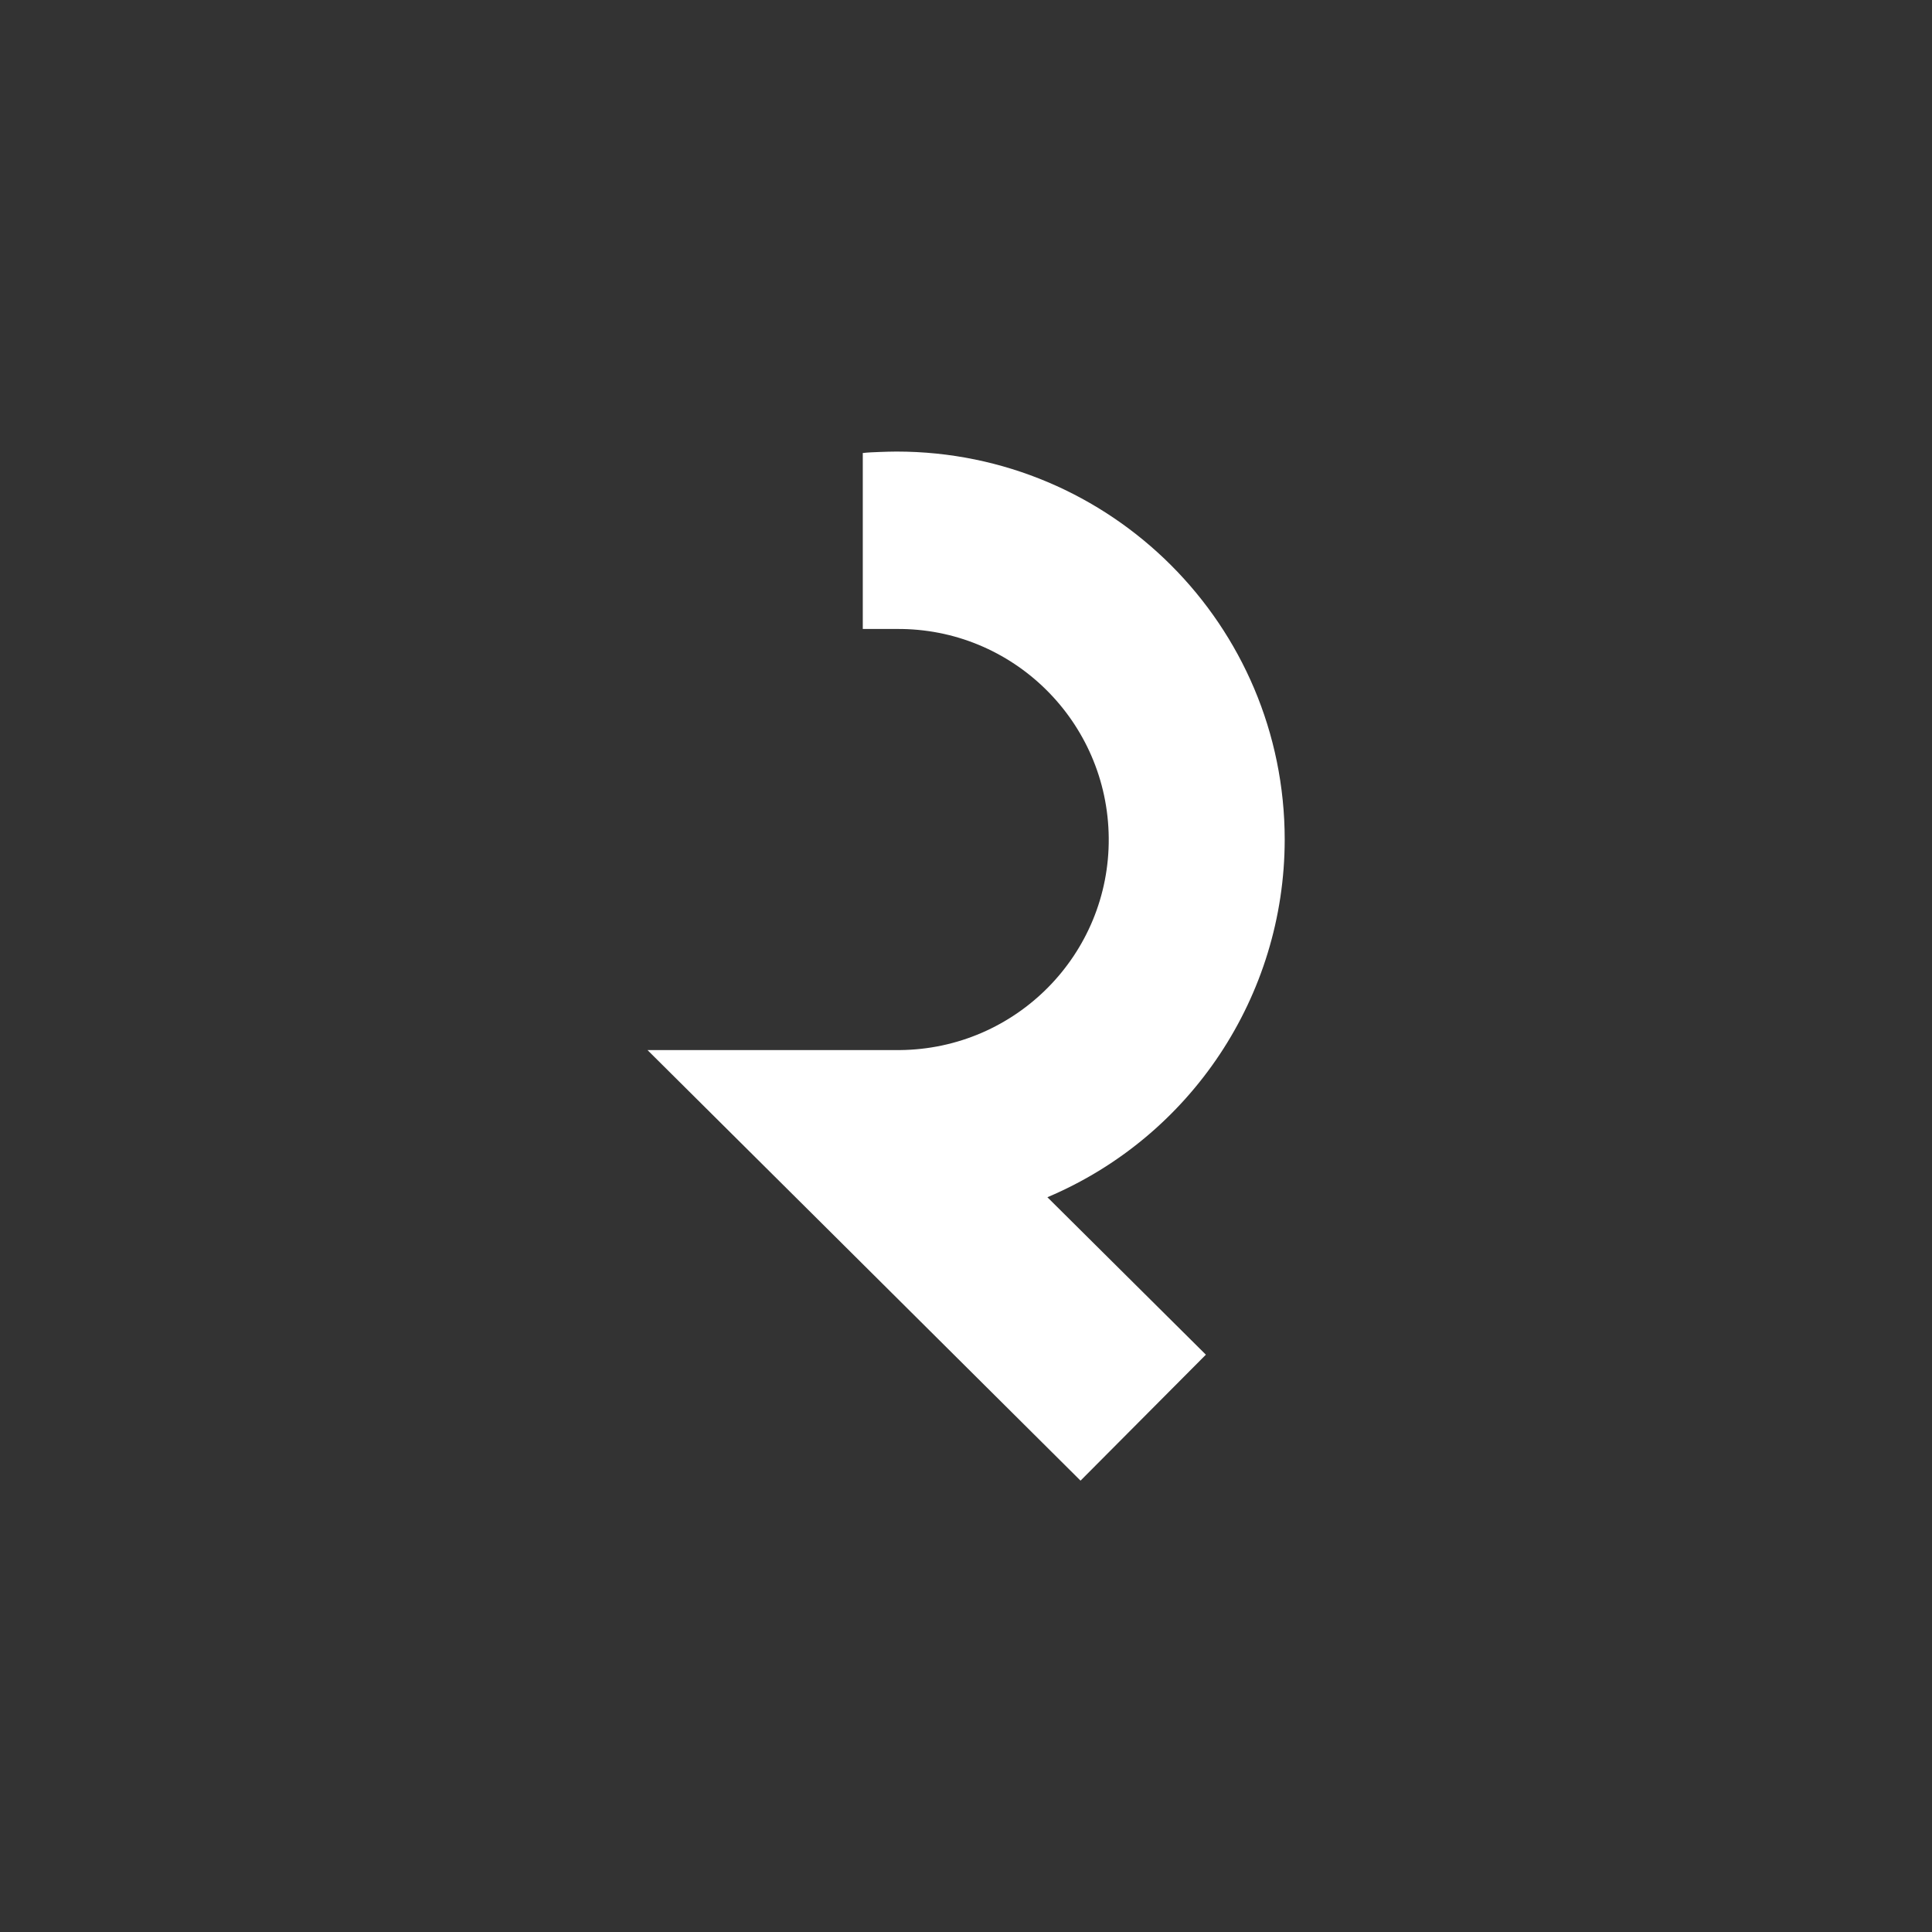 <?xml version="1.0" encoding="utf-8"?>
<!-- Generator: Adobe Illustrator 26.0.0, SVG Export Plug-In . SVG Version: 6.00 Build 0)  -->
<svg version="1.1" id="Calque_1" xmlns="http://www.w3.org/2000/svg" xmlns:xlink="http://www.w3.org/1999/xlink" x="0px"
     y="0px"
     viewBox="0 0 938.7 938.7" style="enable-background:new 0 0 938.7 938.7;" xml:space="preserve" fill="#ffffff">
<rect x="0" y="0" width="938.7" height="938.7" fill="#333333" stroke="none"/>
<path d="M508.9,581.7l77,76.5L525,719.4L397.5,592.6l-82.9-82.4h121c0.6,0,1.1,0,1.6,0c56.5-0.5,102-46.6,101.5-103.1
	s-46.6-102-103.1-101.5l0,0h-16.4v-85.5c2.7-0.3,5.4-0.4,8.2-0.5c2.8-0.1,5.5-0.2,8.2-0.2c104.2,0,188.6,84.4,188.6,188.6
	C624.1,483.8,578.7,552.2,508.9,581.7z"/>
</svg>
